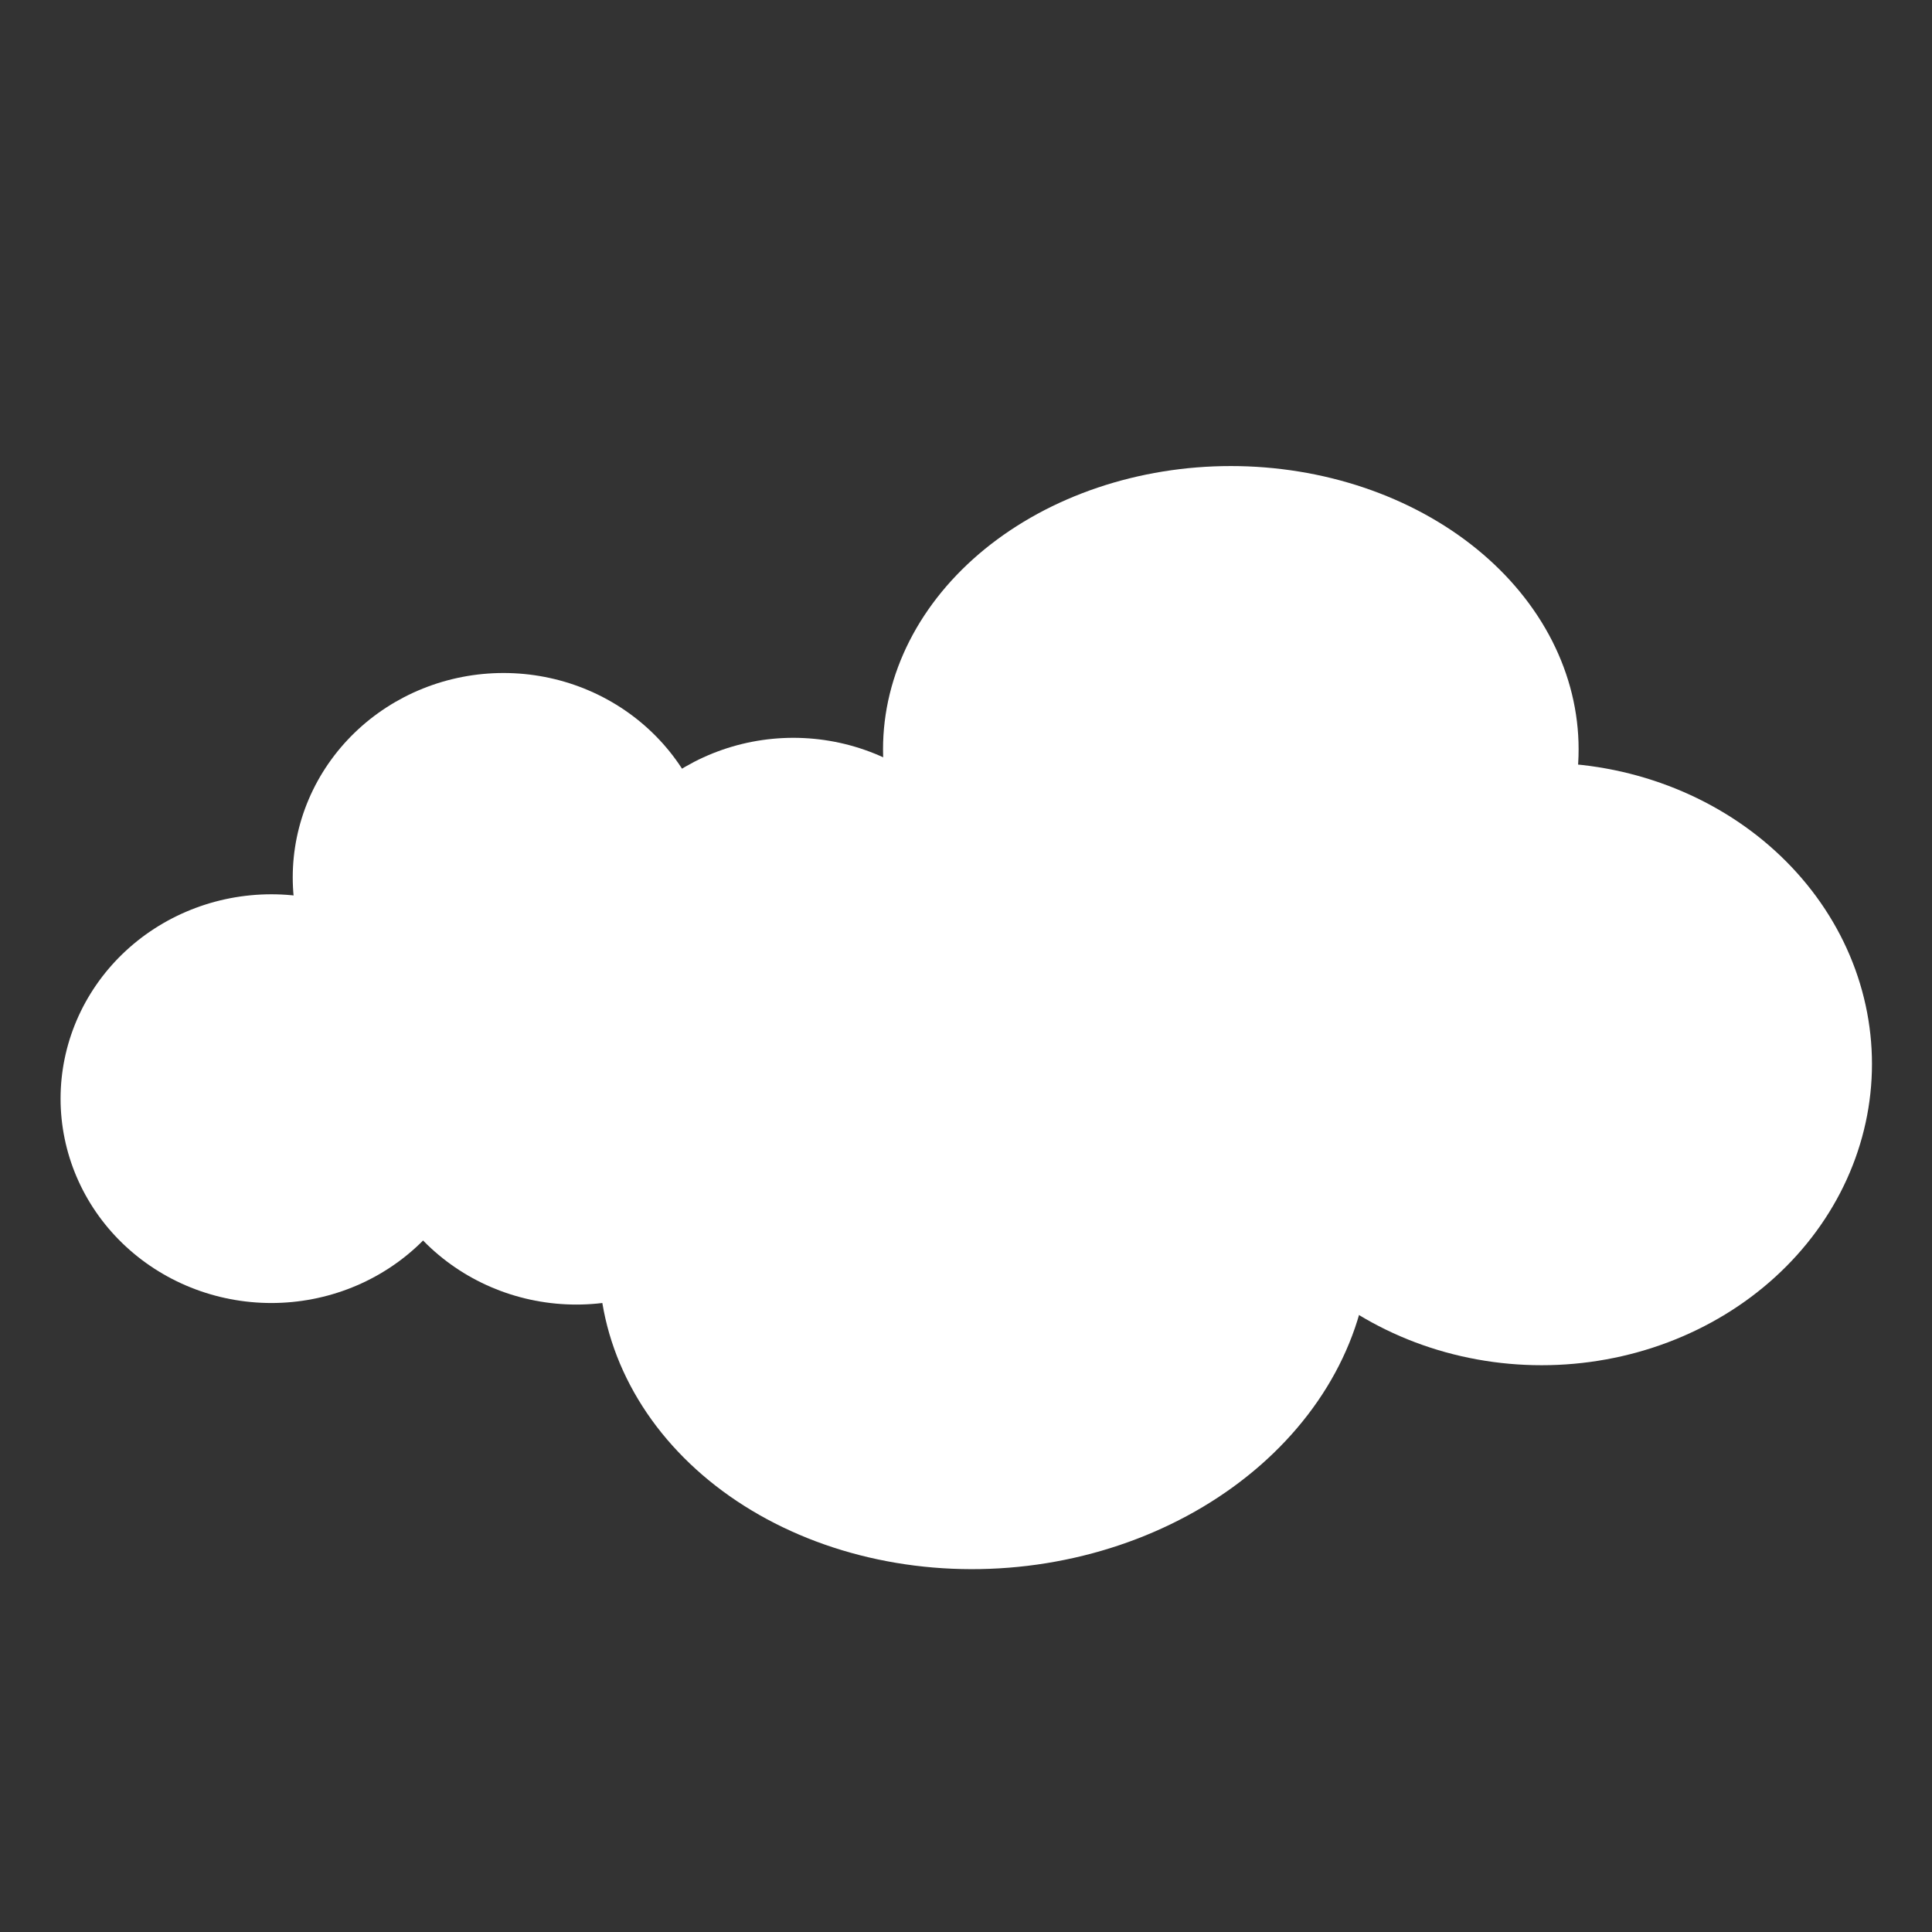 <svg xmlns="http://www.w3.org/2000/svg" xmlns:xlink="http://www.w3.org/1999/xlink" width="1080" zoomAndPan="magnify" viewBox="0 0 810 810" height="1080" preserveAspectRatio="xMidYMid meet" version="1.0"><rect x="0" y="0" width="810" height="810" fill="#333333" stroke="none"/><defs><clipPath id="0067fa3422"><path d="M 25.301 374 L 203 374 L 203 547 L 25.301 547 Z M 25.301 374 " clip-rule="nonzero"/></clipPath><clipPath id="d5bc63a5d6"><path d="M 370 195.461 L 662 195.461 L 662 433 L 370 433 Z M 370 195.461 " clip-rule="nonzero"/></clipPath></defs><g clip-path="url(#0067fa3422)"><path fill="#ffffff" d="M 202.137 460.613 C 202.137 462.016 202.102 463.418 202.031 464.816 C 201.961 466.219 201.852 467.617 201.711 469.012 C 201.57 470.406 201.391 471.797 201.18 473.184 C 200.969 474.57 200.723 475.953 200.438 477.328 C 200.156 478.703 199.84 480.07 199.488 481.43 C 199.137 482.793 198.75 484.141 198.332 485.484 C 197.91 486.828 197.457 488.156 196.973 489.477 C 196.484 490.797 195.965 492.105 195.41 493.402 C 194.855 494.695 194.27 495.977 193.652 497.246 C 193.035 498.512 192.383 499.766 191.703 501.004 C 191.02 502.238 190.309 503.457 189.562 504.66 C 188.82 505.863 188.047 507.047 187.242 508.215 C 186.441 509.379 185.605 510.527 184.746 511.652 C 183.883 512.777 182.996 513.883 182.078 514.969 C 181.16 516.051 180.215 517.113 179.242 518.152 C 178.273 519.191 177.277 520.207 176.254 521.199 C 175.23 522.188 174.184 523.156 173.113 524.098 C 172.039 525.039 170.945 525.953 169.828 526.844 C 168.711 527.734 167.57 528.598 166.406 529.43 C 165.246 530.266 164.062 531.074 162.863 531.852 C 161.66 532.633 160.438 533.383 159.199 534.102 C 157.957 534.824 156.699 535.516 155.422 536.176 C 154.148 536.836 152.855 537.465 151.551 538.066 C 150.242 538.664 148.918 539.234 147.582 539.77 C 146.246 540.309 144.898 540.812 143.535 541.285 C 142.176 541.758 140.801 542.195 139.418 542.602 C 138.035 543.012 136.641 543.383 135.238 543.723 C 133.836 544.066 132.426 544.371 131.004 544.645 C 129.586 544.918 128.164 545.16 126.73 545.363 C 125.301 545.57 123.867 545.742 122.426 545.879 C 120.988 546.016 119.547 546.121 118.102 546.188 C 116.656 546.258 115.211 546.293 113.766 546.293 C 112.32 546.293 110.875 546.258 109.43 546.188 C 107.984 546.121 106.543 546.016 105.105 545.879 C 103.664 545.742 102.23 545.57 100.797 545.363 C 99.367 545.16 97.945 544.918 96.523 544.645 C 95.105 544.371 93.695 544.066 92.293 543.727 C 90.891 543.383 89.496 543.012 88.113 542.602 C 86.73 542.195 85.355 541.758 83.992 541.285 C 82.633 540.812 81.285 540.309 79.949 539.77 C 78.609 539.234 77.289 538.664 75.98 538.066 C 74.676 537.465 73.383 536.836 72.109 536.176 C 70.832 535.516 69.574 534.824 68.332 534.102 C 67.094 533.383 65.871 532.633 64.668 531.852 C 63.465 531.074 62.285 530.266 61.121 529.43 C 59.961 528.598 58.82 527.734 57.703 526.844 C 56.586 525.953 55.492 525.039 54.418 524.098 C 53.348 523.156 52.301 522.188 51.277 521.199 C 50.254 520.207 49.258 519.191 48.285 518.152 C 47.316 517.113 46.371 516.051 45.453 514.969 C 44.535 513.883 43.648 512.777 42.785 511.652 C 41.922 510.527 41.09 509.379 40.289 508.215 C 39.484 507.047 38.711 505.863 37.969 504.66 C 37.223 503.457 36.512 502.238 35.828 501.004 C 35.148 499.766 34.496 498.512 33.879 497.246 C 33.262 495.977 32.676 494.695 32.121 493.402 C 31.566 492.105 31.047 490.797 30.559 489.477 C 30.074 488.156 29.621 486.828 29.199 485.484 C 28.781 484.141 28.395 482.793 28.043 481.43 C 27.691 480.07 27.375 478.703 27.094 477.328 C 26.809 475.953 26.562 474.57 26.352 473.184 C 26.137 471.797 25.961 470.406 25.82 469.012 C 25.68 467.617 25.57 466.219 25.5 464.816 C 25.43 463.418 25.395 462.016 25.395 460.613 C 25.395 459.211 25.43 457.809 25.5 456.41 C 25.57 455.008 25.68 453.609 25.82 452.215 C 25.961 450.82 26.137 449.43 26.352 448.043 C 26.562 446.652 26.809 445.273 27.094 443.898 C 27.375 442.523 27.691 441.156 28.043 439.793 C 28.395 438.434 28.781 437.082 29.199 435.742 C 29.621 434.398 30.074 433.07 30.559 431.75 C 31.047 430.43 31.566 429.121 32.121 427.824 C 32.676 426.531 33.262 425.246 33.879 423.98 C 34.496 422.711 35.148 421.461 35.828 420.223 C 36.512 418.988 37.223 417.77 37.969 416.566 C 38.711 415.363 39.484 414.18 40.289 413.012 C 41.09 411.848 41.922 410.699 42.785 409.574 C 43.648 408.449 44.535 407.344 45.453 406.258 C 46.371 405.176 47.316 404.113 48.285 403.074 C 49.258 402.035 50.254 401.02 51.277 400.027 C 52.301 399.035 53.348 398.07 54.418 397.129 C 55.492 396.188 56.586 395.27 57.703 394.383 C 58.82 393.492 59.961 392.629 61.121 391.793 C 62.285 390.961 63.465 390.152 64.668 389.375 C 65.871 388.594 67.094 387.844 68.332 387.125 C 69.574 386.402 70.832 385.711 72.109 385.051 C 73.383 384.391 74.676 383.758 75.98 383.16 C 77.289 382.559 78.609 381.992 79.949 381.457 C 81.285 380.918 82.633 380.414 83.992 379.941 C 85.355 379.469 86.73 379.031 88.113 378.621 C 89.496 378.215 90.891 377.844 92.293 377.5 C 93.695 377.16 95.105 376.852 96.523 376.578 C 97.945 376.305 99.367 376.066 100.797 375.859 C 102.23 375.656 103.664 375.484 105.105 375.348 C 106.543 375.207 107.984 375.105 109.43 375.035 C 110.875 374.969 112.32 374.934 113.766 374.934 C 115.211 374.934 116.656 374.969 118.102 375.035 C 119.547 375.105 120.988 375.207 122.426 375.348 C 123.867 375.484 125.301 375.656 126.73 375.859 C 128.164 376.066 129.586 376.305 131.004 376.578 C 132.426 376.852 133.836 377.16 135.238 377.5 C 136.641 377.844 138.035 378.215 139.418 378.621 C 140.801 379.031 142.176 379.469 143.535 379.941 C 144.898 380.414 146.246 380.918 147.582 381.457 C 148.918 381.992 150.242 382.559 151.551 383.16 C 152.855 383.758 154.148 384.391 155.422 385.051 C 156.699 385.711 157.957 386.402 159.199 387.125 C 160.438 387.844 161.66 388.594 162.863 389.375 C 164.062 390.152 165.246 390.961 166.406 391.793 C 167.57 392.629 168.711 393.492 169.828 394.383 C 170.945 395.27 172.039 396.188 173.113 397.129 C 174.184 398.07 175.23 399.035 176.254 400.027 C 177.277 401.02 178.273 402.035 179.242 403.074 C 180.215 404.113 181.16 405.176 182.078 406.258 C 182.996 407.344 183.883 408.449 184.746 409.574 C 185.605 410.699 186.441 411.848 187.242 413.012 C 188.047 414.18 188.82 415.363 189.562 416.566 C 190.309 417.77 191.02 418.988 191.703 420.223 C 192.383 421.461 193.035 422.711 193.652 423.98 C 194.27 425.246 194.855 426.531 195.41 427.824 C 195.965 429.121 196.484 430.43 196.973 431.75 C 197.457 433.07 197.91 434.398 198.332 435.742 C 198.75 437.082 199.137 438.434 199.488 439.793 C 199.84 441.156 200.156 442.523 200.438 443.898 C 200.719 445.273 200.969 446.652 201.18 448.043 C 201.391 449.43 201.57 450.82 201.711 452.215 C 201.852 453.609 201.961 455.008 202.031 456.41 C 202.102 457.809 202.137 459.211 202.137 460.613 Z M 202.137 460.613 " fill-opacity="1" fill-rule="nonzero"/></g><path fill="#ffffff" d="M 330.004 461.266 C 330.004 462.668 329.969 464.07 329.898 465.469 C 329.828 466.871 329.719 468.27 329.578 469.664 C 329.438 471.059 329.258 472.449 329.047 473.836 C 328.836 475.223 328.59 476.605 328.305 477.98 C 328.023 479.355 327.707 480.723 327.355 482.082 C 327.004 483.445 326.617 484.793 326.199 486.137 C 325.777 487.48 325.324 488.809 324.84 490.129 C 324.352 491.449 323.832 492.758 323.277 494.055 C 322.723 495.348 322.137 496.629 321.52 497.898 C 320.902 499.164 320.25 500.418 319.57 501.656 C 318.887 502.891 318.176 504.109 317.43 505.312 C 316.688 506.516 315.914 507.699 315.109 508.867 C 314.309 510.031 313.477 511.18 312.613 512.305 C 311.75 513.43 310.863 514.535 309.945 515.621 C 309.027 516.703 308.082 517.766 307.113 518.805 C 306.141 519.844 305.145 520.859 304.121 521.852 C 303.098 522.84 302.051 523.809 300.98 524.75 C 299.906 525.691 298.812 526.605 297.695 527.496 C 296.578 528.387 295.438 529.25 294.277 530.082 C 293.113 530.918 291.934 531.727 290.73 532.504 C 289.527 533.285 288.305 534.035 287.066 534.754 C 285.824 535.477 284.566 536.168 283.289 536.828 C 282.016 537.488 280.723 538.121 279.418 538.719 C 278.109 539.316 276.789 539.887 275.449 540.422 C 274.113 540.961 272.766 541.465 271.402 541.938 C 270.043 542.41 268.668 542.848 267.285 543.254 C 265.902 543.664 264.508 544.035 263.105 544.379 C 261.703 544.719 260.293 545.023 258.875 545.297 C 257.453 545.57 256.031 545.812 254.598 546.016 C 253.168 546.223 251.734 546.395 250.293 546.531 C 248.855 546.668 247.414 546.773 245.969 546.84 C 244.523 546.91 243.078 546.945 241.633 546.945 C 240.188 546.945 238.742 546.91 237.297 546.84 C 235.852 546.773 234.41 546.668 232.973 546.531 C 231.531 546.395 230.098 546.223 228.668 546.016 C 227.234 545.812 225.812 545.57 224.391 545.297 C 222.973 545.023 221.562 544.719 220.16 544.379 C 218.758 544.035 217.363 543.664 215.98 543.254 C 214.598 542.848 213.223 542.41 211.863 541.938 C 210.5 541.465 209.152 540.961 207.816 540.422 C 206.477 539.887 205.156 539.316 203.848 538.719 C 202.543 538.121 201.25 537.488 199.977 536.828 C 198.699 536.168 197.441 535.477 196.199 534.754 C 194.961 534.035 193.738 533.285 192.535 532.504 C 191.332 531.727 190.152 530.918 188.988 530.082 C 187.828 529.25 186.688 528.387 185.57 527.496 C 184.453 526.605 183.359 525.691 182.285 524.75 C 181.215 523.809 180.168 522.84 179.145 521.852 C 178.121 520.859 177.125 519.844 176.152 518.805 C 175.184 517.766 174.238 516.703 173.32 515.621 C 172.402 514.535 171.516 513.43 170.652 512.305 C 169.789 511.18 168.957 510.031 168.156 508.867 C 167.352 507.699 166.578 506.516 165.836 505.312 C 165.09 504.109 164.379 502.891 163.695 501.656 C 163.016 500.418 162.363 499.164 161.746 497.898 C 161.129 496.629 160.543 495.348 159.988 494.055 C 159.434 492.758 158.914 491.449 158.426 490.129 C 157.941 488.809 157.488 487.48 157.066 486.137 C 156.648 484.793 156.262 483.445 155.91 482.082 C 155.559 480.723 155.242 479.355 154.961 477.98 C 154.676 476.605 154.43 475.223 154.219 473.836 C 154.008 472.449 153.828 471.059 153.688 469.664 C 153.547 468.27 153.438 466.871 153.367 465.469 C 153.297 464.07 153.262 462.668 153.262 461.266 C 153.262 459.863 153.297 458.461 153.367 457.062 C 153.438 455.66 153.547 454.262 153.688 452.867 C 153.828 451.473 154.008 450.082 154.219 448.695 C 154.43 447.305 154.676 445.926 154.961 444.551 C 155.242 443.176 155.559 441.809 155.91 440.445 C 156.262 439.086 156.648 437.734 157.066 436.395 C 157.488 435.051 157.941 433.723 158.426 432.402 C 158.914 431.082 159.434 429.773 159.988 428.477 C 160.543 427.184 161.129 425.898 161.746 424.633 C 162.363 423.363 163.016 422.113 163.695 420.875 C 164.379 419.641 165.09 418.422 165.836 417.219 C 166.578 416.016 167.352 414.832 168.156 413.664 C 168.957 412.5 169.789 411.352 170.652 410.227 C 171.516 409.102 172.402 407.996 173.32 406.91 C 174.238 405.828 175.184 404.766 176.152 403.727 C 177.125 402.688 178.121 401.672 179.145 400.68 C 180.168 399.691 181.215 398.723 182.285 397.781 C 183.359 396.84 184.453 395.922 185.57 395.035 C 186.688 394.145 187.828 393.281 188.988 392.445 C 190.152 391.613 191.332 390.805 192.535 390.027 C 193.738 389.246 194.961 388.496 196.199 387.777 C 197.441 387.055 198.699 386.363 199.977 385.703 C 201.25 385.043 202.543 384.41 203.848 383.812 C 205.156 383.211 206.477 382.645 207.816 382.109 C 209.152 381.57 210.5 381.066 211.863 380.594 C 213.223 380.121 214.598 379.684 215.98 379.277 C 217.363 378.867 218.758 378.496 220.16 378.152 C 221.562 377.812 222.973 377.508 224.391 377.23 C 225.812 376.957 227.234 376.719 228.668 376.512 C 230.098 376.309 231.531 376.137 232.973 376 C 234.41 375.859 235.852 375.758 237.297 375.688 C 238.742 375.621 240.188 375.586 241.633 375.586 C 243.078 375.586 244.523 375.621 245.969 375.688 C 247.414 375.758 248.855 375.859 250.293 376 C 251.734 376.137 253.168 376.309 254.598 376.512 C 256.031 376.719 257.453 376.957 258.875 377.23 C 260.293 377.508 261.703 377.812 263.105 378.152 C 264.508 378.496 265.902 378.867 267.285 379.277 C 268.668 379.684 270.043 380.121 271.402 380.594 C 272.766 381.066 274.113 381.57 275.449 382.109 C 276.789 382.645 278.109 383.211 279.418 383.812 C 280.723 384.41 282.016 385.043 283.289 385.703 C 284.566 386.363 285.824 387.055 287.066 387.777 C 288.305 388.496 289.527 389.246 290.73 390.027 C 291.934 390.805 293.113 391.613 294.277 392.445 C 295.438 393.281 296.578 394.145 297.695 395.035 C 298.812 395.922 299.906 396.84 300.98 397.781 C 302.051 398.723 303.098 399.691 304.121 400.68 C 305.145 401.672 306.141 402.688 307.113 403.727 C 308.082 404.766 309.027 405.828 309.945 406.91 C 310.863 407.996 311.75 409.102 312.613 410.227 C 313.477 411.352 314.309 412.5 315.109 413.664 C 315.914 414.832 316.688 416.016 317.43 417.219 C 318.176 418.422 318.887 419.641 319.57 420.875 C 320.25 422.113 320.902 423.363 321.52 424.633 C 322.137 425.898 322.723 427.184 323.277 428.477 C 323.832 429.773 324.352 431.082 324.84 432.402 C 325.324 433.723 325.777 435.051 326.199 436.395 C 326.617 437.734 327.004 439.086 327.355 440.445 C 327.707 441.809 328.023 443.176 328.305 444.551 C 328.59 445.926 328.836 447.305 329.047 448.695 C 329.258 450.082 329.438 451.473 329.578 452.867 C 329.719 454.262 329.828 455.66 329.898 457.062 C 329.969 458.461 330.004 459.863 330.004 461.266 Z M 330.004 461.266 " fill-opacity="1" fill-rule="nonzero"/><path fill="#ffffff" d="M 299.473 367.836 C 299.473 369.238 299.438 370.641 299.363 372.043 C 299.293 373.441 299.188 374.84 299.047 376.234 C 298.902 377.633 298.727 379.023 298.516 380.41 C 298.301 381.797 298.055 383.176 297.773 384.555 C 297.492 385.93 297.176 387.297 296.824 388.656 C 296.473 390.016 296.086 391.367 295.664 392.711 C 295.246 394.051 294.793 395.383 294.305 396.703 C 293.816 398.023 293.297 399.332 292.746 400.625 C 292.191 401.922 291.605 403.203 290.988 404.469 C 290.367 405.738 289.719 406.988 289.035 408.227 C 288.355 409.465 287.641 410.684 286.898 411.887 C 286.156 413.09 285.383 414.273 284.578 415.438 C 283.773 416.605 282.941 417.75 282.082 418.875 C 281.219 420.004 280.328 421.109 279.41 422.191 C 278.496 423.277 277.551 424.336 276.578 425.375 C 275.609 426.414 274.609 427.43 273.586 428.422 C 272.566 429.414 271.52 430.379 270.445 431.32 C 269.375 432.266 268.281 433.18 267.16 434.07 C 266.043 434.957 264.902 435.82 263.742 436.656 C 262.582 437.492 261.398 438.297 260.195 439.078 C 258.992 439.855 257.773 440.605 256.531 441.328 C 255.293 442.047 254.035 442.738 252.758 443.398 C 251.48 444.062 250.191 444.691 248.883 445.289 C 247.574 445.891 246.254 446.457 244.918 446.996 C 243.582 447.531 242.234 448.035 240.871 448.508 C 239.508 448.98 238.137 449.422 236.754 449.828 C 235.367 450.234 233.977 450.609 232.574 450.949 C 231.168 451.289 229.758 451.598 228.34 451.871 C 226.922 452.145 225.496 452.383 224.066 452.59 C 222.637 452.797 221.203 452.969 219.762 453.105 C 218.324 453.242 216.879 453.344 215.438 453.414 C 213.992 453.484 212.547 453.516 211.102 453.516 C 209.652 453.516 208.207 453.484 206.766 453.414 C 205.32 453.344 203.879 453.242 202.438 453.105 C 201 452.969 199.562 452.797 198.133 452.59 C 196.703 452.383 195.277 452.145 193.859 451.871 C 192.441 451.598 191.031 451.289 189.629 450.949 C 188.227 450.609 186.832 450.234 185.445 449.828 C 184.062 449.422 182.691 448.98 181.328 448.508 C 179.969 448.035 178.617 447.531 177.281 446.996 C 175.945 446.457 174.625 445.891 173.316 445.289 C 172.008 444.691 170.719 444.062 169.441 443.398 C 168.168 442.738 166.91 442.047 165.668 441.328 C 164.426 440.605 163.207 439.855 162.004 439.078 C 160.801 438.297 159.617 437.492 158.457 436.656 C 157.297 435.82 156.156 434.957 155.039 434.07 C 153.922 433.18 152.824 432.266 151.754 431.32 C 150.684 430.379 149.637 429.414 148.613 428.422 C 147.59 427.43 146.594 426.414 145.621 425.375 C 144.648 424.336 143.707 423.277 142.789 422.191 C 141.871 421.109 140.98 420.004 140.121 418.875 C 139.258 417.75 138.426 416.605 137.621 415.438 C 136.82 414.273 136.047 413.09 135.301 411.887 C 134.559 410.684 133.844 409.465 133.164 408.227 C 132.48 406.988 131.832 405.738 131.215 404.469 C 130.594 403.203 130.008 401.922 129.457 400.625 C 128.902 399.332 128.383 398.023 127.895 396.703 C 127.406 395.383 126.953 394.051 126.535 392.711 C 126.113 391.367 125.73 390.016 125.379 388.656 C 125.027 387.297 124.711 385.93 124.426 384.555 C 124.145 383.176 123.898 381.797 123.684 380.41 C 123.473 379.023 123.297 377.633 123.156 376.234 C 123.012 374.84 122.906 373.441 122.836 372.043 C 122.766 370.641 122.73 369.238 122.73 367.836 C 122.73 366.434 122.766 365.035 122.836 363.633 C 122.906 362.234 123.012 360.836 123.156 359.441 C 123.297 358.043 123.473 356.652 123.684 355.266 C 123.898 353.879 124.145 352.496 124.426 351.121 C 124.711 349.746 125.027 348.379 125.379 347.02 C 125.73 345.66 126.113 344.309 126.535 342.965 C 126.953 341.625 127.406 340.293 127.895 338.973 C 128.383 337.652 128.902 336.344 129.457 335.051 C 130.008 333.754 130.594 332.473 131.215 331.203 C 131.832 329.938 132.48 328.684 133.164 327.449 C 133.844 326.211 134.559 324.992 135.301 323.789 C 136.047 322.586 136.82 321.402 137.621 320.238 C 138.426 319.07 139.258 317.926 140.121 316.797 C 140.98 315.672 141.871 314.566 142.789 313.484 C 143.707 312.398 144.648 311.34 145.621 310.301 C 146.594 309.262 147.59 308.246 148.613 307.254 C 149.637 306.262 150.684 305.297 151.754 304.355 C 152.824 303.41 153.922 302.496 155.039 301.605 C 156.156 300.719 157.297 299.855 158.457 299.02 C 159.617 298.184 160.801 297.379 162.004 296.598 C 163.207 295.82 164.426 295.07 165.668 294.348 C 166.91 293.629 168.168 292.938 169.441 292.273 C 170.719 291.613 172.008 290.984 173.316 290.383 C 174.625 289.785 175.945 289.219 177.281 288.68 C 178.617 288.145 179.969 287.641 181.328 287.168 C 182.691 286.695 184.062 286.254 185.445 285.848 C 186.832 285.441 188.227 285.066 189.629 284.727 C 191.031 284.387 192.441 284.078 193.859 283.805 C 195.277 283.531 196.703 283.293 198.133 283.086 C 199.562 282.879 201 282.707 202.438 282.57 C 203.879 282.434 205.32 282.332 206.766 282.262 C 208.207 282.191 209.652 282.16 211.102 282.16 C 212.547 282.16 213.992 282.191 215.438 282.262 C 216.879 282.332 218.324 282.434 219.762 282.57 C 221.203 282.707 222.637 282.879 224.066 283.086 C 225.496 283.293 226.922 283.531 228.34 283.805 C 229.758 284.078 231.168 284.387 232.574 284.727 C 233.977 285.066 235.367 285.441 236.754 285.848 C 238.137 286.254 239.508 286.695 240.871 287.168 C 242.234 287.641 243.582 288.145 244.918 288.68 C 246.254 289.219 247.574 289.785 248.883 290.383 C 250.191 290.984 251.48 291.613 252.758 292.273 C 254.035 292.938 255.293 293.629 256.531 294.348 C 257.773 295.07 258.992 295.82 260.195 296.598 C 261.398 297.379 262.582 298.184 263.742 299.02 C 264.902 299.855 266.043 300.719 267.16 301.605 C 268.281 302.496 269.375 303.41 270.445 304.355 C 271.52 305.297 272.566 306.262 273.586 307.254 C 274.609 308.246 275.605 309.262 276.578 310.301 C 277.551 311.34 278.496 312.398 279.41 313.484 C 280.328 314.566 281.219 315.672 282.082 316.797 C 282.941 317.926 283.773 319.07 284.578 320.238 C 285.383 321.402 286.156 322.586 286.898 323.789 C 287.641 324.992 288.355 326.211 289.035 327.449 C 289.719 328.684 290.367 329.938 290.988 331.203 C 291.605 332.473 292.191 333.754 292.746 335.051 C 293.297 336.344 293.816 337.652 294.305 338.973 C 294.793 340.293 295.246 341.625 295.664 342.965 C 296.086 344.309 296.473 345.66 296.824 347.02 C 297.176 348.379 297.492 349.746 297.773 351.121 C 298.055 352.496 298.301 353.879 298.516 355.266 C 298.727 356.652 298.902 358.043 299.047 359.441 C 299.188 360.836 299.293 362.234 299.363 363.633 C 299.438 365.035 299.473 366.434 299.473 367.836 Z M 299.473 367.836 " fill-opacity="1" fill-rule="nonzero"/><path fill="#ffffff" d="M 420.992 395.012 C 420.992 396.414 420.957 397.816 420.887 399.219 C 420.812 400.617 420.707 402.016 420.566 403.41 C 420.426 404.809 420.246 406.199 420.035 407.586 C 419.824 408.973 419.574 410.352 419.293 411.727 C 419.012 413.105 418.695 414.473 418.344 415.832 C 417.992 417.191 417.605 418.543 417.188 419.883 C 416.766 421.227 416.312 422.559 415.824 423.879 C 415.34 425.199 414.816 426.504 414.266 427.801 C 413.711 429.098 413.125 430.379 412.508 431.645 C 411.887 432.914 411.238 434.164 410.555 435.402 C 409.875 436.641 409.16 437.859 408.418 439.062 C 407.676 440.266 406.902 441.449 406.098 442.613 C 405.293 443.781 404.461 444.926 403.602 446.051 C 402.738 447.18 401.848 448.285 400.934 449.367 C 400.016 450.453 399.07 451.512 398.098 452.551 C 397.129 453.59 396.129 454.605 395.109 455.598 C 394.086 456.59 393.039 457.555 391.965 458.496 C 390.895 459.438 389.801 460.355 388.684 461.246 C 387.562 462.133 386.426 462.996 385.262 463.832 C 384.102 464.668 382.918 465.473 381.715 466.254 C 380.516 467.031 379.293 467.781 378.051 468.504 C 376.812 469.223 375.555 469.914 374.277 470.574 C 373.004 471.238 371.711 471.867 370.402 472.465 C 369.098 473.066 367.773 473.633 366.438 474.172 C 365.102 474.707 363.754 475.211 362.391 475.684 C 361.031 476.156 359.656 476.598 358.273 477.004 C 356.891 477.41 355.496 477.785 354.094 478.125 C 352.691 478.465 351.277 478.773 349.859 479.047 C 348.441 479.32 347.016 479.559 345.586 479.766 C 344.156 479.973 342.723 480.145 341.281 480.281 C 339.844 480.418 338.402 480.52 336.957 480.59 C 335.512 480.66 334.066 480.691 332.621 480.691 C 331.176 480.691 329.727 480.66 328.285 480.59 C 326.84 480.52 325.398 480.418 323.957 480.281 C 322.52 480.145 321.082 479.973 319.652 479.766 C 318.223 479.559 316.797 479.32 315.379 479.047 C 313.961 478.773 312.551 478.465 311.148 478.125 C 309.746 477.785 308.352 477.41 306.969 477.004 C 305.582 476.598 304.211 476.156 302.848 475.684 C 301.488 475.211 300.137 474.707 298.801 474.172 C 297.465 473.633 296.145 473.066 294.836 472.465 C 293.527 471.867 292.238 471.238 290.961 470.574 C 289.688 469.914 288.43 469.223 287.188 468.504 C 285.949 467.781 284.727 467.031 283.523 466.254 C 282.32 465.473 281.141 464.668 279.977 463.832 C 278.816 462.996 277.676 462.133 276.559 461.246 C 275.441 460.355 274.344 459.438 273.273 458.496 C 272.203 457.555 271.156 456.59 270.133 455.598 C 269.109 454.605 268.113 453.59 267.141 452.551 C 266.172 451.512 265.227 450.453 264.309 449.367 C 263.391 448.285 262.5 447.18 261.641 446.051 C 260.777 444.926 259.945 443.781 259.141 442.613 C 258.34 441.449 257.566 440.266 256.82 439.062 C 256.078 437.859 255.367 436.641 254.684 435.402 C 254 434.164 253.352 432.914 252.734 431.645 C 252.113 430.379 251.527 429.098 250.977 427.801 C 250.422 426.504 249.902 425.199 249.414 423.879 C 248.926 422.559 248.473 421.227 248.055 419.883 C 247.633 418.543 247.25 417.191 246.898 415.832 C 246.547 414.473 246.23 413.105 245.945 411.727 C 245.664 410.352 245.418 408.973 245.207 407.586 C 244.992 406.199 244.816 404.809 244.676 403.41 C 244.531 402.016 244.426 400.617 244.355 399.219 C 244.285 397.816 244.25 396.414 244.25 395.012 C 244.25 393.609 244.285 392.211 244.355 390.809 C 244.426 389.41 244.531 388.012 244.676 386.617 C 244.816 385.219 244.992 383.828 245.207 382.441 C 245.418 381.055 245.664 379.672 245.945 378.297 C 246.23 376.922 246.547 375.555 246.898 374.195 C 247.25 372.836 247.633 371.484 248.055 370.141 C 248.473 368.801 248.926 367.469 249.414 366.148 C 249.902 364.828 250.422 363.52 250.977 362.227 C 251.527 360.93 252.113 359.648 252.734 358.379 C 253.352 357.113 254 355.859 254.684 354.625 C 255.367 353.387 256.078 352.168 256.82 350.965 C 257.566 349.762 258.34 348.578 259.141 347.414 C 259.945 346.246 260.777 345.102 261.641 343.973 C 262.5 342.848 263.391 341.742 264.309 340.66 C 265.227 339.574 266.172 338.512 267.141 337.473 C 268.113 336.438 269.109 335.422 270.133 334.43 C 271.156 333.438 272.203 332.473 273.273 331.527 C 274.344 330.586 275.441 329.672 276.559 328.781 C 277.676 327.895 278.816 327.031 279.977 326.195 C 281.141 325.359 282.32 324.551 283.523 323.773 C 284.727 322.996 285.949 322.246 287.188 321.523 C 288.43 320.805 289.688 320.113 290.961 319.449 C 292.238 318.789 293.527 318.16 294.836 317.559 C 296.145 316.961 297.465 316.391 298.801 315.855 C 300.137 315.32 301.488 314.816 302.848 314.344 C 304.211 313.871 305.582 313.43 306.969 313.023 C 308.352 312.617 309.746 312.242 311.148 311.902 C 312.551 311.562 313.961 311.254 315.379 310.98 C 316.797 310.707 318.223 310.469 319.652 310.262 C 321.082 310.055 322.52 309.883 323.957 309.746 C 325.398 309.609 326.84 309.508 328.285 309.438 C 329.727 309.367 331.176 309.332 332.621 309.332 C 334.066 309.332 335.512 309.367 336.957 309.438 C 338.402 309.508 339.844 309.609 341.281 309.746 C 342.723 309.883 344.156 310.055 345.586 310.262 C 347.016 310.469 348.441 310.707 349.859 310.98 C 351.277 311.254 352.691 311.562 354.094 311.902 C 355.496 312.242 356.891 312.617 358.273 313.023 C 359.656 313.43 361.031 313.871 362.391 314.344 C 363.754 314.816 365.102 315.32 366.438 315.855 C 367.773 316.391 369.098 316.961 370.402 317.559 C 371.711 318.16 373.004 318.789 374.277 319.449 C 375.555 320.113 376.812 320.805 378.051 321.523 C 379.293 322.246 380.516 322.996 381.715 323.773 C 382.918 324.551 384.102 325.359 385.262 326.195 C 386.426 327.031 387.562 327.895 388.684 328.781 C 389.801 329.672 390.895 330.586 391.965 331.527 C 393.039 332.473 394.086 333.438 395.109 334.43 C 396.129 335.422 397.129 336.438 398.098 337.473 C 399.07 338.512 400.016 339.574 400.934 340.66 C 401.848 341.742 402.738 342.848 403.602 343.973 C 404.461 345.102 405.293 346.246 406.098 347.414 C 406.902 348.578 407.676 349.762 408.418 350.965 C 409.16 352.168 409.875 353.387 410.555 354.625 C 411.238 355.859 411.887 357.113 412.508 358.379 C 413.125 359.648 413.711 360.93 414.266 362.227 C 414.816 363.52 415.34 364.828 415.824 366.148 C 416.312 367.469 416.766 368.801 417.188 370.141 C 417.605 371.484 417.992 372.836 418.344 374.195 C 418.695 375.555 419.012 376.922 419.293 378.297 C 419.574 379.672 419.824 381.055 420.035 382.441 C 420.246 383.828 420.426 385.219 420.566 386.617 C 420.707 388.012 420.812 389.41 420.887 390.809 C 420.957 392.211 420.992 393.609 420.992 395.012 Z M 420.992 395.012 " fill-opacity="1" fill-rule="nonzero"/><g clip-path="url(#d5bc63a5d6)"><path fill="#ffffff" d="M 661.84 314.129 C 661.84 316.074 661.781 318.016 661.664 319.957 C 661.547 321.898 661.371 323.832 661.137 325.77 C 660.902 327.703 660.613 329.629 660.262 331.551 C 659.91 333.473 659.504 335.387 659.039 337.293 C 658.574 339.199 658.051 341.094 657.469 342.98 C 656.891 344.863 656.254 346.738 655.562 348.598 C 654.867 350.457 654.121 352.301 653.316 354.129 C 652.512 355.961 651.652 357.773 650.742 359.566 C 649.828 361.363 648.859 363.141 647.84 364.895 C 646.82 366.652 645.746 368.387 644.621 370.102 C 643.496 371.816 642.32 373.504 641.094 375.172 C 639.867 376.84 638.59 378.48 637.266 380.098 C 635.941 381.711 634.566 383.301 633.145 384.859 C 631.723 386.422 630.258 387.953 628.742 389.453 C 627.227 390.957 625.668 392.43 624.066 393.867 C 622.465 395.309 620.82 396.715 619.133 398.09 C 617.445 399.461 615.719 400.801 613.949 402.105 C 612.18 403.414 610.375 404.68 608.531 405.914 C 606.684 407.148 604.805 408.34 602.887 409.5 C 600.973 410.656 599.02 411.777 597.035 412.855 C 595.051 413.934 593.035 414.973 590.988 415.973 C 588.945 416.973 586.867 417.93 584.762 418.844 C 582.66 419.762 580.527 420.637 578.371 421.465 C 576.215 422.297 574.031 423.082 571.828 423.828 C 569.625 424.57 567.398 425.27 565.152 425.926 C 562.902 426.578 560.637 427.188 558.355 427.754 C 556.07 428.316 553.773 428.836 551.457 429.309 C 549.145 429.777 546.816 430.203 544.473 430.586 C 542.133 430.965 539.785 431.297 537.422 431.582 C 535.062 431.867 532.695 432.102 530.32 432.293 C 527.945 432.484 525.566 432.629 523.184 432.723 C 520.801 432.816 518.414 432.867 516.027 432.867 C 513.641 432.867 511.258 432.816 508.875 432.723 C 506.488 432.629 504.109 432.484 501.734 432.293 C 499.359 432.102 496.992 431.867 494.633 431.582 C 492.273 431.297 489.922 430.965 487.582 430.586 C 485.242 430.203 482.914 429.781 480.598 429.309 C 478.285 428.836 475.984 428.316 473.703 427.754 C 471.418 427.188 469.152 426.578 466.906 425.926 C 464.66 425.27 462.434 424.57 460.227 423.828 C 458.023 423.082 455.844 422.297 453.684 421.465 C 451.527 420.637 449.398 419.762 447.293 418.844 C 445.188 417.93 443.113 416.973 441.066 415.973 C 439.02 414.973 437.004 413.934 435.02 412.855 C 433.035 411.777 431.086 410.656 429.168 409.5 C 427.25 408.34 425.371 407.148 423.527 405.914 C 421.68 404.68 419.875 403.414 418.105 402.105 C 416.34 400.801 414.609 399.461 412.922 398.09 C 411.234 396.715 409.59 395.309 407.988 393.867 C 406.387 392.43 404.828 390.957 403.312 389.453 C 401.801 387.953 400.332 386.422 398.91 384.859 C 397.488 383.301 396.117 381.711 394.789 380.094 C 393.465 378.48 392.188 376.84 390.961 375.172 C 389.734 373.504 388.559 371.816 387.434 370.102 C 386.309 368.387 385.234 366.652 384.215 364.895 C 383.195 363.141 382.23 361.363 381.316 359.566 C 380.402 357.773 379.543 355.961 378.738 354.129 C 377.938 352.301 377.188 350.457 376.496 348.598 C 375.801 346.738 375.168 344.863 374.586 342.98 C 374.008 341.094 373.484 339.199 373.02 337.293 C 372.551 335.387 372.145 333.473 371.793 331.551 C 371.445 329.629 371.152 327.703 370.918 325.77 C 370.684 323.836 370.508 321.898 370.391 319.957 C 370.273 318.016 370.215 316.074 370.215 314.129 C 370.215 312.188 370.273 310.246 370.391 308.305 C 370.508 306.363 370.684 304.426 370.918 302.492 C 371.152 300.559 371.445 298.629 371.793 296.707 C 372.145 294.785 372.551 292.871 373.02 290.965 C 373.484 289.059 374.008 287.164 374.586 285.277 C 375.168 283.395 375.801 281.523 376.496 279.664 C 377.188 277.801 377.938 275.957 378.738 274.129 C 379.543 272.301 380.402 270.488 381.316 268.691 C 382.23 266.895 383.195 265.121 384.215 263.363 C 385.234 261.605 386.309 259.871 387.434 258.156 C 388.559 256.445 389.734 254.754 390.961 253.086 C 392.188 251.422 393.465 249.777 394.789 248.164 C 396.117 246.547 397.488 244.961 398.91 243.398 C 400.332 241.836 401.801 240.305 403.312 238.805 C 404.828 237.301 406.387 235.832 407.988 234.391 C 409.59 232.953 411.234 231.543 412.922 230.172 C 414.609 228.797 416.34 227.457 418.105 226.152 C 419.875 224.848 421.68 223.578 423.527 222.344 C 425.371 221.113 427.25 219.918 429.168 218.762 C 431.086 217.602 433.035 216.484 435.02 215.402 C 437.004 214.324 439.02 213.285 441.066 212.285 C 443.113 211.289 445.188 210.328 447.293 209.414 C 449.398 208.496 451.527 207.625 453.688 206.793 C 455.844 205.961 458.023 205.176 460.227 204.434 C 462.434 203.688 464.66 202.988 466.906 202.336 C 469.152 201.68 471.418 201.07 473.703 200.508 C 475.984 199.941 478.285 199.426 480.598 198.953 C 482.914 198.48 485.242 198.055 487.582 197.676 C 489.922 197.297 492.273 196.965 494.633 196.68 C 496.992 196.395 499.359 196.156 501.734 195.965 C 504.109 195.773 506.488 195.633 508.875 195.535 C 511.258 195.441 513.641 195.395 516.027 195.395 C 518.414 195.395 520.801 195.441 523.184 195.535 C 525.566 195.633 527.945 195.773 530.32 195.965 C 532.695 196.156 535.062 196.395 537.422 196.68 C 539.785 196.965 542.133 197.297 544.473 197.676 C 546.816 198.055 549.145 198.48 551.457 198.953 C 553.773 199.426 556.07 199.941 558.355 200.508 C 560.637 201.07 562.902 201.68 565.152 202.336 C 567.398 202.988 569.625 203.688 571.828 204.434 C 574.031 205.176 576.215 205.961 578.371 206.793 C 580.527 207.625 582.66 208.496 584.762 209.414 C 586.867 210.328 588.945 211.289 590.988 212.285 C 593.035 213.285 595.051 214.324 597.035 215.402 C 599.02 216.484 600.973 217.602 602.887 218.762 C 604.805 219.918 606.684 221.113 608.531 222.344 C 610.375 223.578 612.18 224.848 613.949 226.152 C 615.719 227.457 617.445 228.797 619.133 230.172 C 620.82 231.543 622.465 232.953 624.066 234.391 C 625.668 235.832 627.227 237.301 628.742 238.805 C 630.258 240.305 631.723 241.836 633.145 243.398 C 634.566 244.961 635.941 246.547 637.266 248.164 C 638.59 249.777 639.867 251.422 641.094 253.086 C 642.32 254.754 643.496 256.445 644.621 258.156 C 645.746 259.871 646.82 261.605 647.84 263.363 C 648.859 265.121 649.828 266.895 650.742 268.691 C 651.652 270.488 652.512 272.301 653.316 274.129 C 654.121 275.957 654.867 277.801 655.562 279.664 C 656.254 281.523 656.891 283.395 657.469 285.277 C 658.051 287.164 658.574 289.059 659.039 290.965 C 659.504 292.871 659.91 294.785 660.262 296.707 C 660.613 298.629 660.902 300.559 661.137 302.492 C 661.371 304.426 661.547 306.363 661.664 308.305 C 661.781 310.246 661.84 312.188 661.84 314.129 Z M 661.84 314.129 " fill-opacity="1" fill-rule="nonzero"/></g><path fill="#ffffff" d="M 784.832 446.074 C 784.832 448.141 784.777 450.207 784.664 452.27 C 784.555 454.336 784.387 456.395 784.164 458.453 C 783.941 460.508 783.664 462.559 783.332 464.605 C 783 466.648 782.613 468.684 782.172 470.711 C 781.727 472.738 781.23 474.758 780.68 476.762 C 780.129 478.766 779.527 480.758 778.867 482.734 C 778.211 484.715 777.5 486.676 776.734 488.621 C 775.973 490.566 775.156 492.496 774.289 494.406 C 773.422 496.316 772.504 498.203 771.535 500.074 C 770.562 501.941 769.547 503.789 768.477 505.609 C 767.406 507.434 766.293 509.23 765.125 511.004 C 763.961 512.777 762.746 514.523 761.488 516.242 C 760.23 517.961 758.926 519.648 757.574 521.309 C 756.223 522.969 754.828 524.598 753.391 526.199 C 751.953 527.797 750.473 529.359 748.949 530.891 C 747.43 532.422 745.867 533.918 744.262 535.383 C 742.66 536.844 741.02 538.27 739.34 539.656 C 737.66 541.043 735.945 542.395 734.191 543.707 C 732.438 545.016 730.652 546.289 728.832 547.52 C 727.012 548.75 725.156 549.941 723.273 551.09 C 721.387 552.238 719.473 553.344 717.531 554.406 C 715.586 555.469 713.613 556.484 711.613 557.461 C 709.613 558.434 707.59 559.363 705.543 560.246 C 703.492 561.133 701.422 561.969 699.328 562.762 C 697.23 563.551 695.117 564.293 692.984 564.992 C 690.848 565.688 688.695 566.336 686.527 566.934 C 684.359 567.535 682.176 568.086 679.977 568.59 C 677.777 569.09 675.566 569.543 673.344 569.945 C 671.121 570.352 668.887 570.703 666.645 571.008 C 664.402 571.309 662.152 571.562 659.898 571.766 C 657.641 571.969 655.379 572.121 653.117 572.223 C 650.852 572.324 648.586 572.375 646.32 572.375 C 644.055 572.375 641.789 572.324 639.523 572.223 C 637.258 572.121 635 571.969 632.742 571.766 C 630.488 571.562 628.238 571.309 625.996 571.008 C 623.754 570.703 621.52 570.352 619.297 569.945 C 617.074 569.543 614.863 569.09 612.664 568.59 C 610.465 568.086 608.281 567.535 606.113 566.938 C 603.941 566.336 601.793 565.688 599.656 564.992 C 597.523 564.293 595.41 563.551 593.312 562.762 C 591.219 561.969 589.148 561.133 587.098 560.246 C 585.051 559.363 583.023 558.434 581.027 557.461 C 579.027 556.484 577.055 555.469 575.109 554.406 C 573.168 553.344 571.25 552.238 569.367 551.09 C 567.48 549.941 565.629 548.75 563.809 547.52 C 561.988 546.289 560.203 545.016 558.449 543.707 C 556.695 542.395 554.98 541.043 553.301 539.656 C 551.621 538.27 549.98 536.844 548.379 535.383 C 546.773 533.918 545.211 532.422 543.691 530.891 C 542.168 529.359 540.688 527.797 539.25 526.199 C 537.812 524.598 536.418 522.969 535.066 521.309 C 533.715 519.648 532.41 517.961 531.152 516.242 C 529.891 514.523 528.68 512.777 527.516 511.004 C 526.348 509.23 525.23 507.434 524.164 505.609 C 523.094 503.789 522.078 501.941 521.105 500.074 C 520.137 498.203 519.219 496.316 518.352 494.406 C 517.484 492.496 516.668 490.566 515.906 488.621 C 515.141 486.676 514.43 484.715 513.773 482.734 C 513.113 480.758 512.512 478.766 511.961 476.762 C 511.41 474.758 510.914 472.738 510.469 470.711 C 510.027 468.684 509.641 466.648 509.309 464.605 C 508.977 462.559 508.699 460.508 508.477 458.453 C 508.254 456.395 508.086 454.336 507.977 452.27 C 507.863 450.207 507.809 448.141 507.809 446.074 C 507.809 444.004 507.863 441.941 507.977 439.875 C 508.086 437.812 508.254 435.75 508.477 433.691 C 508.699 431.637 508.977 429.586 509.309 427.539 C 509.641 425.496 510.027 423.461 510.469 421.434 C 510.914 419.406 511.41 417.391 511.961 415.383 C 512.512 413.379 513.113 411.387 513.773 409.41 C 514.43 407.43 515.141 405.469 515.906 403.523 C 516.668 401.578 517.484 399.648 518.352 397.738 C 519.219 395.828 520.137 393.941 521.105 392.07 C 522.078 390.203 523.094 388.359 524.164 386.535 C 525.23 384.711 526.348 382.914 527.516 381.141 C 528.68 379.367 529.891 377.621 531.152 375.902 C 532.41 374.184 533.715 372.496 535.066 370.836 C 536.418 369.176 537.812 367.547 539.25 365.949 C 540.688 364.352 542.168 362.785 543.691 361.254 C 545.211 359.723 546.773 358.227 548.379 356.766 C 549.98 355.301 551.621 353.879 553.301 352.488 C 554.98 351.102 556.695 349.75 558.449 348.441 C 560.203 347.129 561.988 345.859 563.809 344.625 C 565.629 343.395 567.48 342.207 569.367 341.059 C 571.254 339.91 573.168 338.805 575.109 337.742 C 577.055 336.676 579.027 335.66 581.027 334.684 C 583.023 333.711 585.051 332.781 587.098 331.898 C 589.148 331.016 591.219 330.176 593.312 329.387 C 595.41 328.594 597.523 327.852 599.656 327.156 C 601.793 326.457 603.941 325.809 606.113 325.211 C 608.281 324.609 610.465 324.059 612.664 323.555 C 614.863 323.055 617.074 322.602 619.297 322.199 C 621.52 321.793 623.754 321.441 625.996 321.137 C 628.238 320.836 630.488 320.582 632.742 320.379 C 635 320.176 637.258 320.023 639.523 319.922 C 641.789 319.82 644.055 319.77 646.32 319.77 C 648.586 319.77 650.852 319.82 653.117 319.922 C 655.379 320.023 657.641 320.176 659.898 320.379 C 662.152 320.582 664.402 320.836 666.645 321.137 C 668.887 321.441 671.121 321.793 673.344 322.199 C 675.566 322.602 677.777 323.055 679.977 323.555 C 682.176 324.059 684.359 324.609 686.527 325.211 C 688.695 325.809 690.848 326.457 692.984 327.156 C 695.117 327.852 697.23 328.594 699.328 329.387 C 701.422 330.176 703.492 331.016 705.543 331.898 C 707.59 332.781 709.613 333.711 711.613 334.684 C 713.613 335.66 715.586 336.676 717.531 337.742 C 719.473 338.805 721.387 339.91 723.273 341.059 C 725.156 342.207 727.012 343.395 728.832 344.625 C 730.652 345.859 732.438 347.129 734.191 348.441 C 735.945 349.75 737.66 351.102 739.34 352.488 C 741.02 353.879 742.66 355.301 744.262 356.766 C 745.867 358.227 747.43 359.723 748.949 361.254 C 750.473 362.785 751.953 364.352 753.391 365.949 C 754.828 367.547 756.223 369.176 757.574 370.836 C 758.926 372.496 760.23 374.184 761.488 375.902 C 762.746 377.621 763.961 379.367 765.125 381.141 C 766.293 382.914 767.406 384.711 768.477 386.535 C 769.547 388.359 770.562 390.203 771.535 392.07 C 772.504 393.941 773.422 395.828 774.289 397.738 C 775.156 399.648 775.973 401.578 776.734 403.523 C 777.5 405.469 778.211 407.43 778.867 409.41 C 779.527 411.387 780.129 413.379 780.68 415.383 C 781.23 417.391 781.727 419.406 782.172 421.434 C 782.613 423.461 783 425.496 783.332 427.539 C 783.664 429.586 783.941 431.637 784.164 433.691 C 784.387 435.75 784.555 437.812 784.664 439.875 C 784.777 441.941 784.832 444.004 784.832 446.074 Z M 784.832 446.074 " fill-opacity="1" fill-rule="nonzero"/><path fill="#ffffff" d="M 402.508 390.371 C 405.148 390.16 407.793 390.008 410.438 389.906 C 413.086 389.805 415.73 389.758 418.375 389.762 C 421.02 389.77 423.656 389.828 426.293 389.941 C 428.93 390.055 431.559 390.223 434.184 390.445 C 436.805 390.668 439.418 390.941 442.02 391.27 C 444.621 391.598 447.211 391.98 449.785 392.414 C 452.359 392.848 454.918 393.336 457.461 393.875 C 460.004 394.414 462.527 395.004 465.031 395.648 C 467.535 396.289 470.016 396.984 472.473 397.73 C 474.934 398.473 477.363 399.27 479.773 400.113 C 482.18 400.961 484.559 401.855 486.91 402.797 C 489.262 403.742 491.578 404.734 493.867 405.773 C 496.156 406.812 498.41 407.898 500.629 409.035 C 502.852 410.168 505.035 411.344 507.184 412.57 C 509.328 413.793 511.438 415.062 513.504 416.375 C 515.574 417.688 517.602 419.039 519.586 420.438 C 521.57 421.832 523.512 423.27 525.41 424.75 C 527.305 426.227 529.156 427.742 530.961 429.301 C 532.766 430.855 534.52 432.449 536.227 434.078 C 537.934 435.707 539.59 437.371 541.195 439.074 C 542.801 440.773 544.355 442.504 545.855 444.273 C 547.355 446.039 548.805 447.836 550.195 449.66 C 551.586 451.488 552.922 453.348 554.203 455.23 C 555.48 457.117 556.703 459.027 557.867 460.965 C 559.035 462.902 560.141 464.867 561.188 466.852 C 562.234 468.836 563.219 470.844 564.145 472.875 C 565.07 474.902 565.938 476.953 566.738 479.02 C 567.543 481.086 568.285 483.172 568.965 485.273 C 569.641 487.375 570.258 489.492 570.809 491.621 C 571.363 493.75 571.852 495.891 572.277 498.043 C 572.699 500.199 573.062 502.359 573.355 504.531 C 573.652 506.703 573.887 508.879 574.051 511.062 C 574.219 513.246 574.32 515.434 574.359 517.625 C 574.395 519.816 574.367 522.012 574.273 524.203 C 574.18 526.398 574.023 528.59 573.801 530.781 C 573.578 532.973 573.293 535.16 572.941 537.344 C 572.59 539.527 572.172 541.703 571.695 543.871 C 571.215 546.039 570.672 548.199 570.062 550.352 C 569.457 552.5 568.785 554.641 568.055 556.766 C 567.32 558.895 566.527 561.004 565.672 563.102 C 564.816 565.199 563.898 567.281 562.918 569.344 C 561.941 571.406 560.902 573.453 559.805 575.477 C 558.707 577.5 557.551 579.504 556.336 581.484 C 555.125 583.465 553.852 585.422 552.523 587.352 C 551.195 589.285 549.812 591.191 548.371 593.07 C 546.934 594.945 545.441 596.797 543.895 598.617 C 542.348 600.438 540.75 602.227 539.102 603.984 C 537.449 605.746 535.75 607.469 534.004 609.16 C 532.254 610.852 530.457 612.512 528.613 614.133 C 526.766 615.754 524.879 617.336 522.941 618.883 C 521.008 620.43 519.027 621.938 517.008 623.406 C 514.984 624.875 512.922 626.305 510.82 627.691 C 508.719 629.078 506.574 630.422 504.398 631.723 C 502.219 633.027 500.004 634.285 497.754 635.496 C 495.504 636.711 493.219 637.879 490.902 639 C 488.59 640.125 486.242 641.199 483.867 642.227 C 481.492 643.258 479.09 644.238 476.66 645.168 C 474.227 646.102 471.773 646.984 469.297 647.816 C 466.816 648.652 464.316 649.434 461.797 650.168 C 459.273 650.902 456.734 651.582 454.18 652.215 C 451.621 652.844 449.051 653.426 446.461 653.949 C 443.875 654.477 441.273 654.953 438.664 655.375 C 436.051 655.797 433.43 656.164 430.801 656.48 C 428.172 656.797 425.539 657.059 422.898 657.266 C 420.258 657.477 417.613 657.633 414.969 657.73 C 412.324 657.832 409.68 657.883 407.035 657.875 C 404.391 657.867 401.75 657.809 399.113 657.695 C 396.477 657.582 393.848 657.414 391.223 657.191 C 388.602 656.969 385.988 656.695 383.387 656.367 C 380.785 656.039 378.195 655.656 375.621 655.223 C 373.047 654.789 370.488 654.301 367.945 653.762 C 365.402 653.223 362.879 652.633 360.375 651.992 C 357.871 651.348 355.391 650.652 352.934 649.91 C 350.477 649.164 348.043 648.367 345.633 647.523 C 343.227 646.676 340.848 645.781 338.496 644.84 C 336.148 643.895 333.828 642.902 331.539 641.863 C 329.25 640.824 326.996 639.738 324.777 638.605 C 322.555 637.469 320.371 636.293 318.227 635.066 C 316.078 633.844 313.969 632.574 311.902 631.262 C 309.832 629.953 307.805 628.598 305.82 627.199 C 303.836 625.805 301.895 624.367 300 622.887 C 298.102 621.41 296.25 619.895 294.445 618.336 C 292.641 616.781 290.887 615.188 289.18 613.559 C 287.473 611.93 285.816 610.266 284.211 608.562 C 282.605 606.863 281.051 605.133 279.551 603.367 C 278.051 601.598 276.605 599.801 275.211 597.977 C 273.82 596.148 272.484 594.289 271.203 592.406 C 269.926 590.52 268.703 588.609 267.539 586.672 C 266.375 584.734 265.27 582.773 264.223 580.785 C 263.176 578.801 262.188 576.793 261.262 574.762 C 260.336 572.734 259.469 570.684 258.668 568.617 C 257.863 566.551 257.121 564.465 256.445 562.363 C 255.766 560.262 255.148 558.148 254.598 556.016 C 254.043 553.887 253.555 551.746 253.133 549.594 C 252.707 547.441 252.344 545.277 252.051 543.105 C 251.754 540.934 251.523 538.758 251.355 536.574 C 251.188 534.391 251.086 532.203 251.051 530.012 C 251.012 527.82 251.039 525.625 251.133 523.434 C 251.227 521.238 251.383 519.047 251.605 516.855 C 251.828 514.664 252.113 512.477 252.465 510.293 C 252.816 508.113 253.234 505.938 253.715 503.766 C 254.191 501.598 254.738 499.438 255.344 497.285 C 255.949 495.137 256.621 492.996 257.352 490.871 C 258.086 488.746 258.879 486.633 259.734 484.535 C 260.594 482.438 261.508 480.355 262.488 478.293 C 263.465 476.23 264.504 474.184 265.602 472.16 C 266.699 470.137 267.855 468.133 269.07 466.152 C 270.285 464.172 271.555 462.215 272.883 460.285 C 274.211 458.352 275.594 456.445 277.035 454.57 C 278.473 452.691 279.965 450.84 281.512 449.02 C 283.059 447.199 284.656 445.41 286.305 443.652 C 287.957 441.895 289.656 440.168 291.406 438.477 C 293.152 436.785 294.949 435.129 296.797 433.504 C 298.641 431.883 300.531 430.301 302.465 428.754 C 304.398 427.207 306.379 425.699 308.398 424.23 C 310.422 422.762 312.484 421.332 314.586 419.945 C 316.691 418.559 318.832 417.215 321.008 415.914 C 323.188 414.613 325.402 413.355 327.652 412.141 C 329.902 410.926 332.188 409.758 334.504 408.637 C 336.816 407.516 339.164 406.438 341.539 405.41 C 343.914 404.379 346.32 403.398 348.75 402.469 C 351.18 401.535 353.633 400.652 356.109 399.82 C 358.59 398.984 361.09 398.203 363.609 397.469 C 366.133 396.734 368.672 396.055 371.227 395.422 C 373.785 394.793 376.355 394.215 378.945 393.688 C 381.531 393.16 384.133 392.684 386.742 392.262 C 389.355 391.84 391.977 391.473 394.605 391.156 C 397.234 390.84 399.867 390.578 402.508 390.371 Z M 402.508 390.371 " fill-opacity="1" fill-rule="nonzero"/></svg>